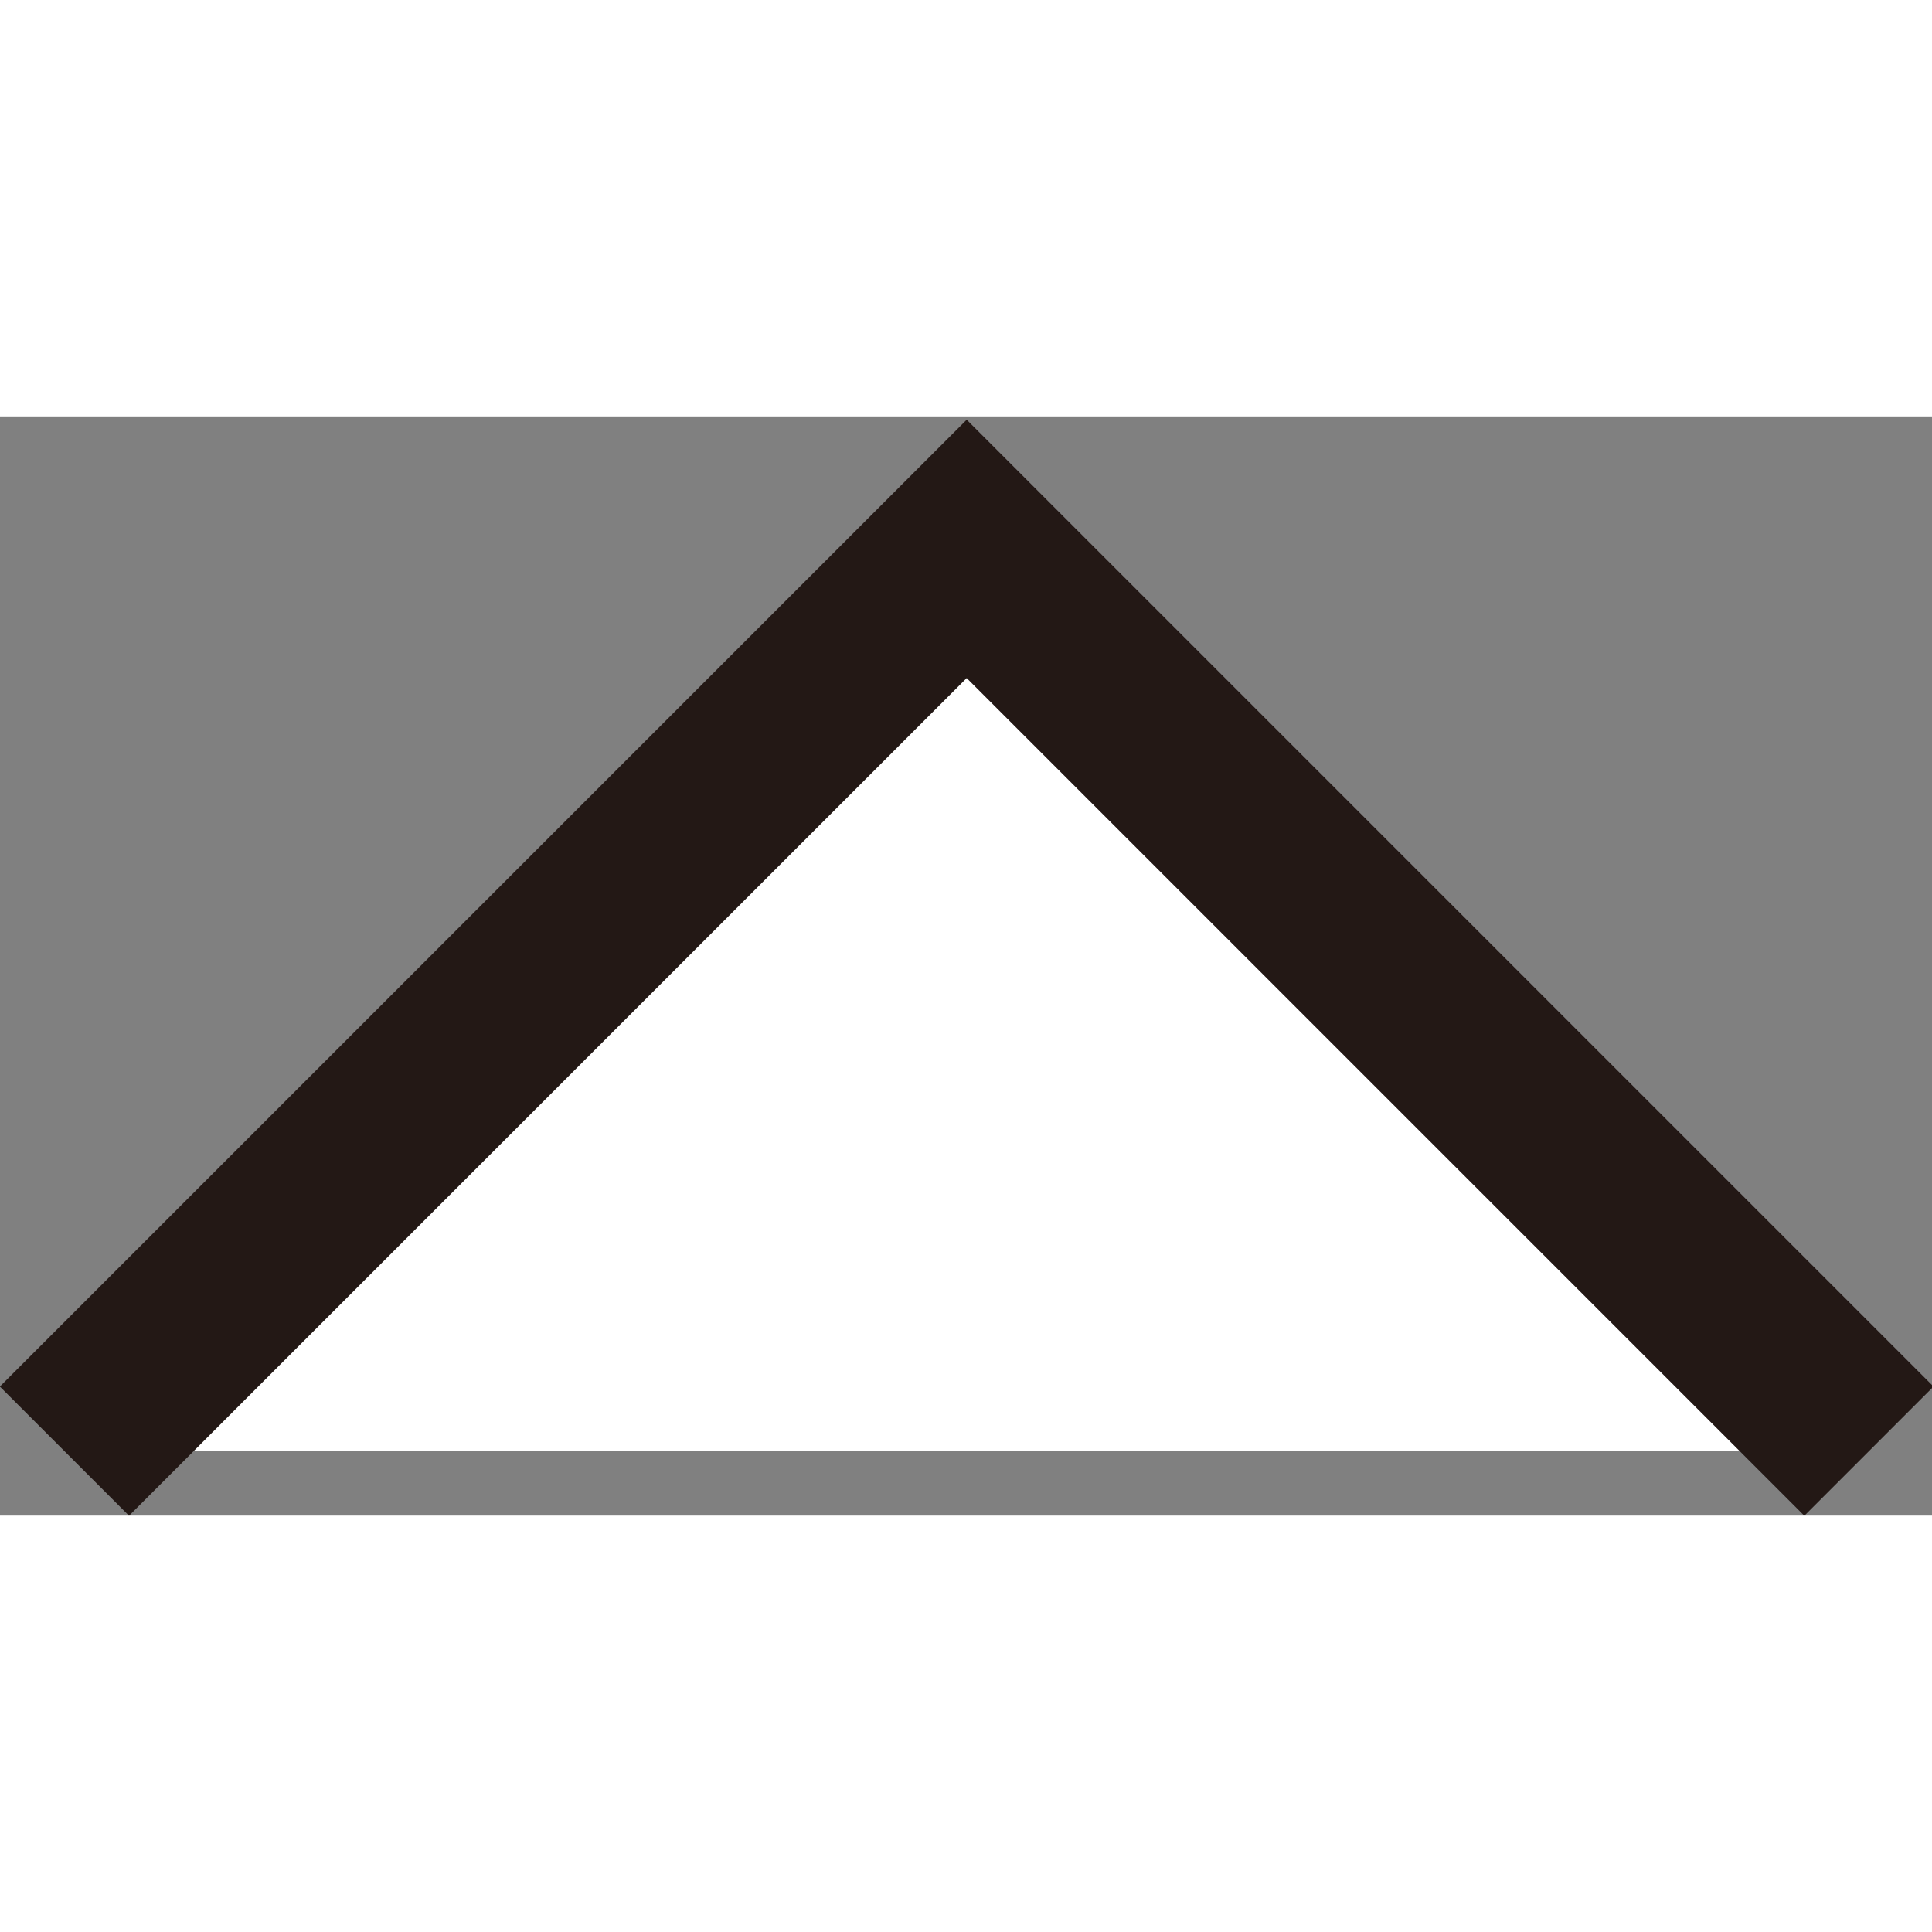 <?xml version="1.0" encoding="utf-8"?>
<!-- Generator: Adobe Illustrator 17.0.0, SVG Export Plug-In . SVG Version: 6.00 Build 0)  -->
<!DOCTYPE svg PUBLIC "-//W3C//DTD SVG 1.1//EN" "http://www.w3.org/Graphics/SVG/1.1/DTD/svg11.dtd">
<svg version="1.1" id="图层_1" xmlns="http://www.w3.org/2000/svg" xmlns:xlink="http://www.w3.org/1999/xlink" x="0px" y="0px"
	 width="12px" height="12px" viewBox="0.75 5.208 22.484 12.792" enable-background="new 0.75 5.208 22.484 12.792"
	 xml:space="preserve">
<rect x="0.75" y="5.208" width="22.484" height="12.792" fill="#808080" stroke="none"/>
<polyline fill="#FFFFFF" stroke="#231815" stroke-width="2.126" stroke-miterlimit="10" points="22.5,17.25 12,6.75 1.5,17.25 "/>
</svg>
